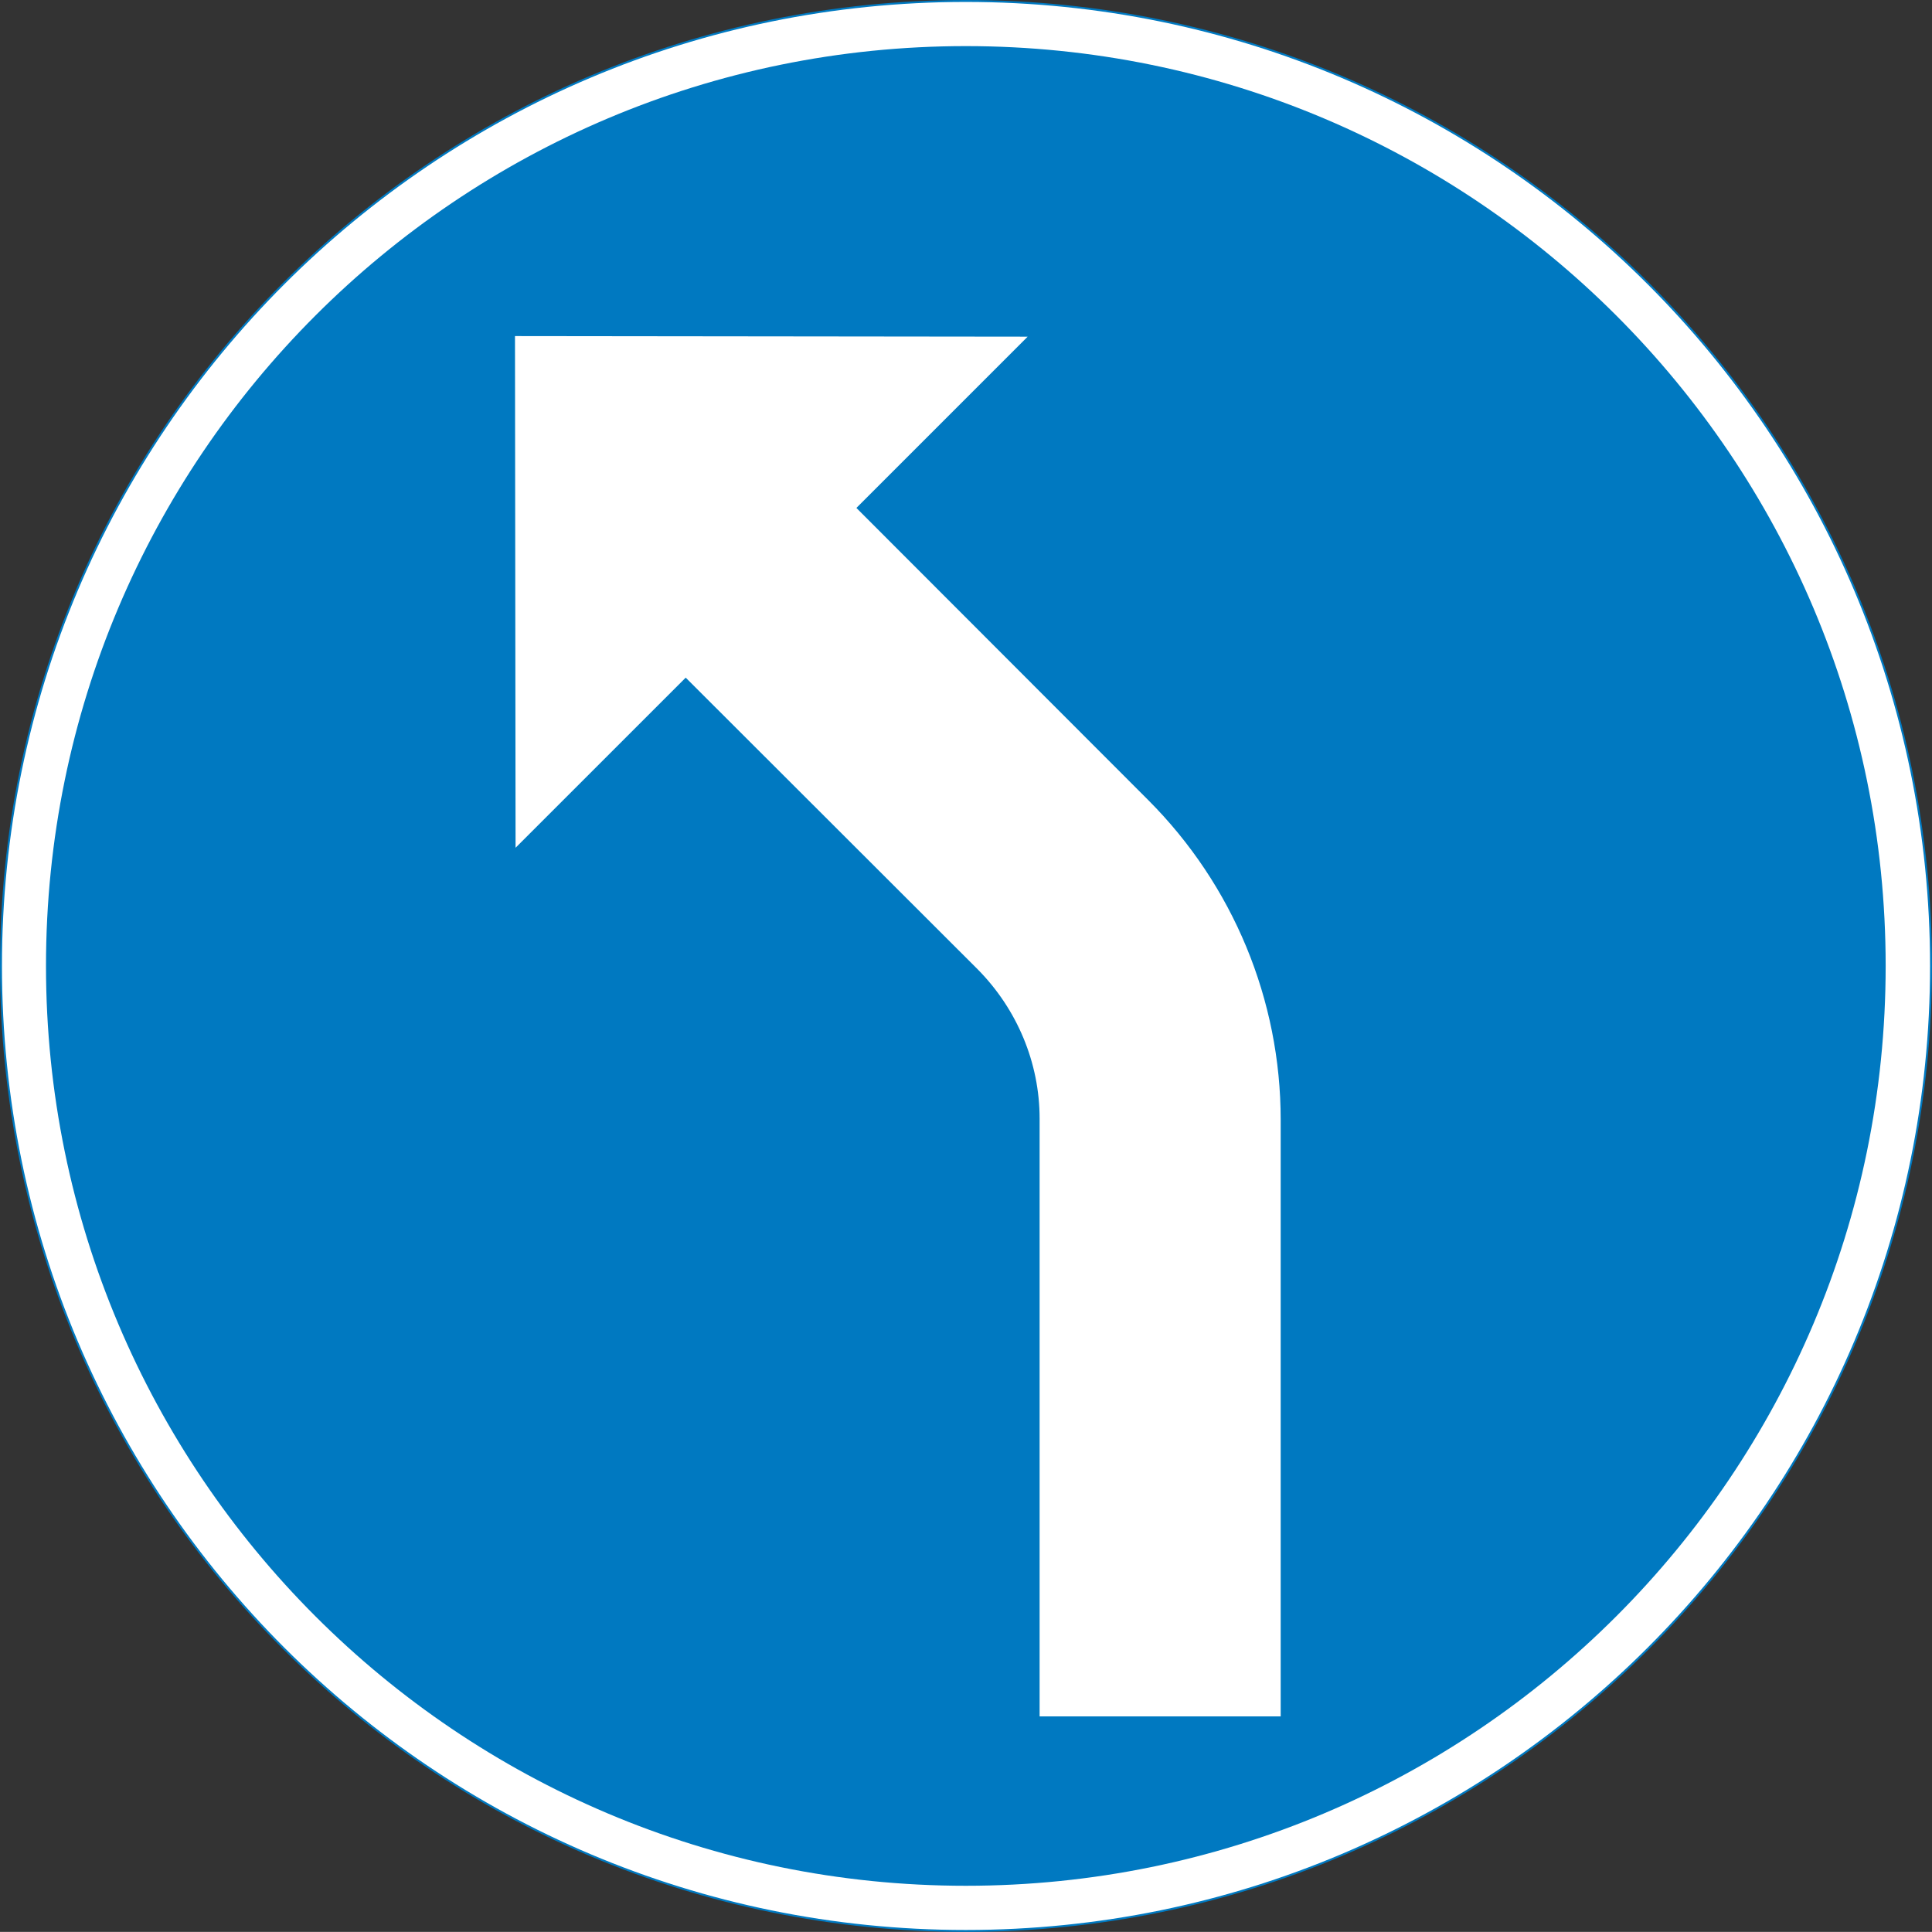 <?xml version="1.0" encoding="UTF-8" standalone="no"?>
<svg
   xmlns:dc="http://purl.org/dc/elements/1.1/"
   xmlns:cc="http://creativecommons.org/ns#"
   xmlns:rdf="http://www.w3.org/1999/02/22-rdf-syntax-ns#"
   xmlns:svg="http://www.w3.org/2000/svg"
   xmlns="http://www.w3.org/2000/svg"
   height="496.54"
   width="496.56"
   xml:space="preserve"
   viewBox="0 0 496.56 496.54"
   y="0px"
   x="0px"
   id="Layer_1"
   version="1.1"><rect x="0" y="0" width="496.56" height="496.54" fill="#333333" stroke="none"/><defs
   id="defs16" />
<style
   id="style2"
   type="text/css">
	.st0{fill:#FFFFFF;stroke:#0079C1;stroke-width:0.5;stroke-miterlimit:10;}
	.st1{fill:#0079C1;}
	.st2{fill:#FFFFFF;}
</style>
<g
   transform="translate(-49.36,-172.68)"
   id="CIRCLE_99_">
	<path
   style="fill:#ffffff;stroke:#0079c1;stroke-width:0.5;stroke-miterlimit:10"
   id="path4"
   d="m 49.61,420.94 c 0,-136.97 111.06,-248.01 247.97,-248.01 137.06,0 248.09,111.04 248.09,248.01 0,136.97 -111.02,248.03 -248.09,248.03 C 160.67,668.97 49.61,557.9 49.61,420.94 Z"
   class="st0" />
</g>
<g
   transform="translate(-49.36,-172.68)"
   id="CIRCLE_100_">
	<path
   style="fill:#0079c1"
   id="path7"
   d="m 61.18,420.94 c 0,-130.54 105.87,-236.41 236.41,-236.41 130.62,0 236.42,105.87 236.42,236.41 0,130.52 -105.81,236.42 -236.42,236.42 -130.55,0 -236.41,-105.9 -236.41,-236.42 z"
   class="st1" />
</g>
<g
   transform="translate(-49.36,-172.68)"
   id="LWPOLYLINE_190_">
	<path
   style="fill:#ffffff"
   id="path10"
   d="m 181.87,390.57 -0.15,-131.51 131.77,0.15 -44.02,44.02 74.99,75.07 c 21.85,21.87 34.06,51.36 34.06,82.2 V 613.82 H 316.56 V 460.19 c 0,-14.34 -5.77,-28.11 -15.91,-38.37 L 225.6,346.85 Z"
   class="st2" />
</g>
</svg>